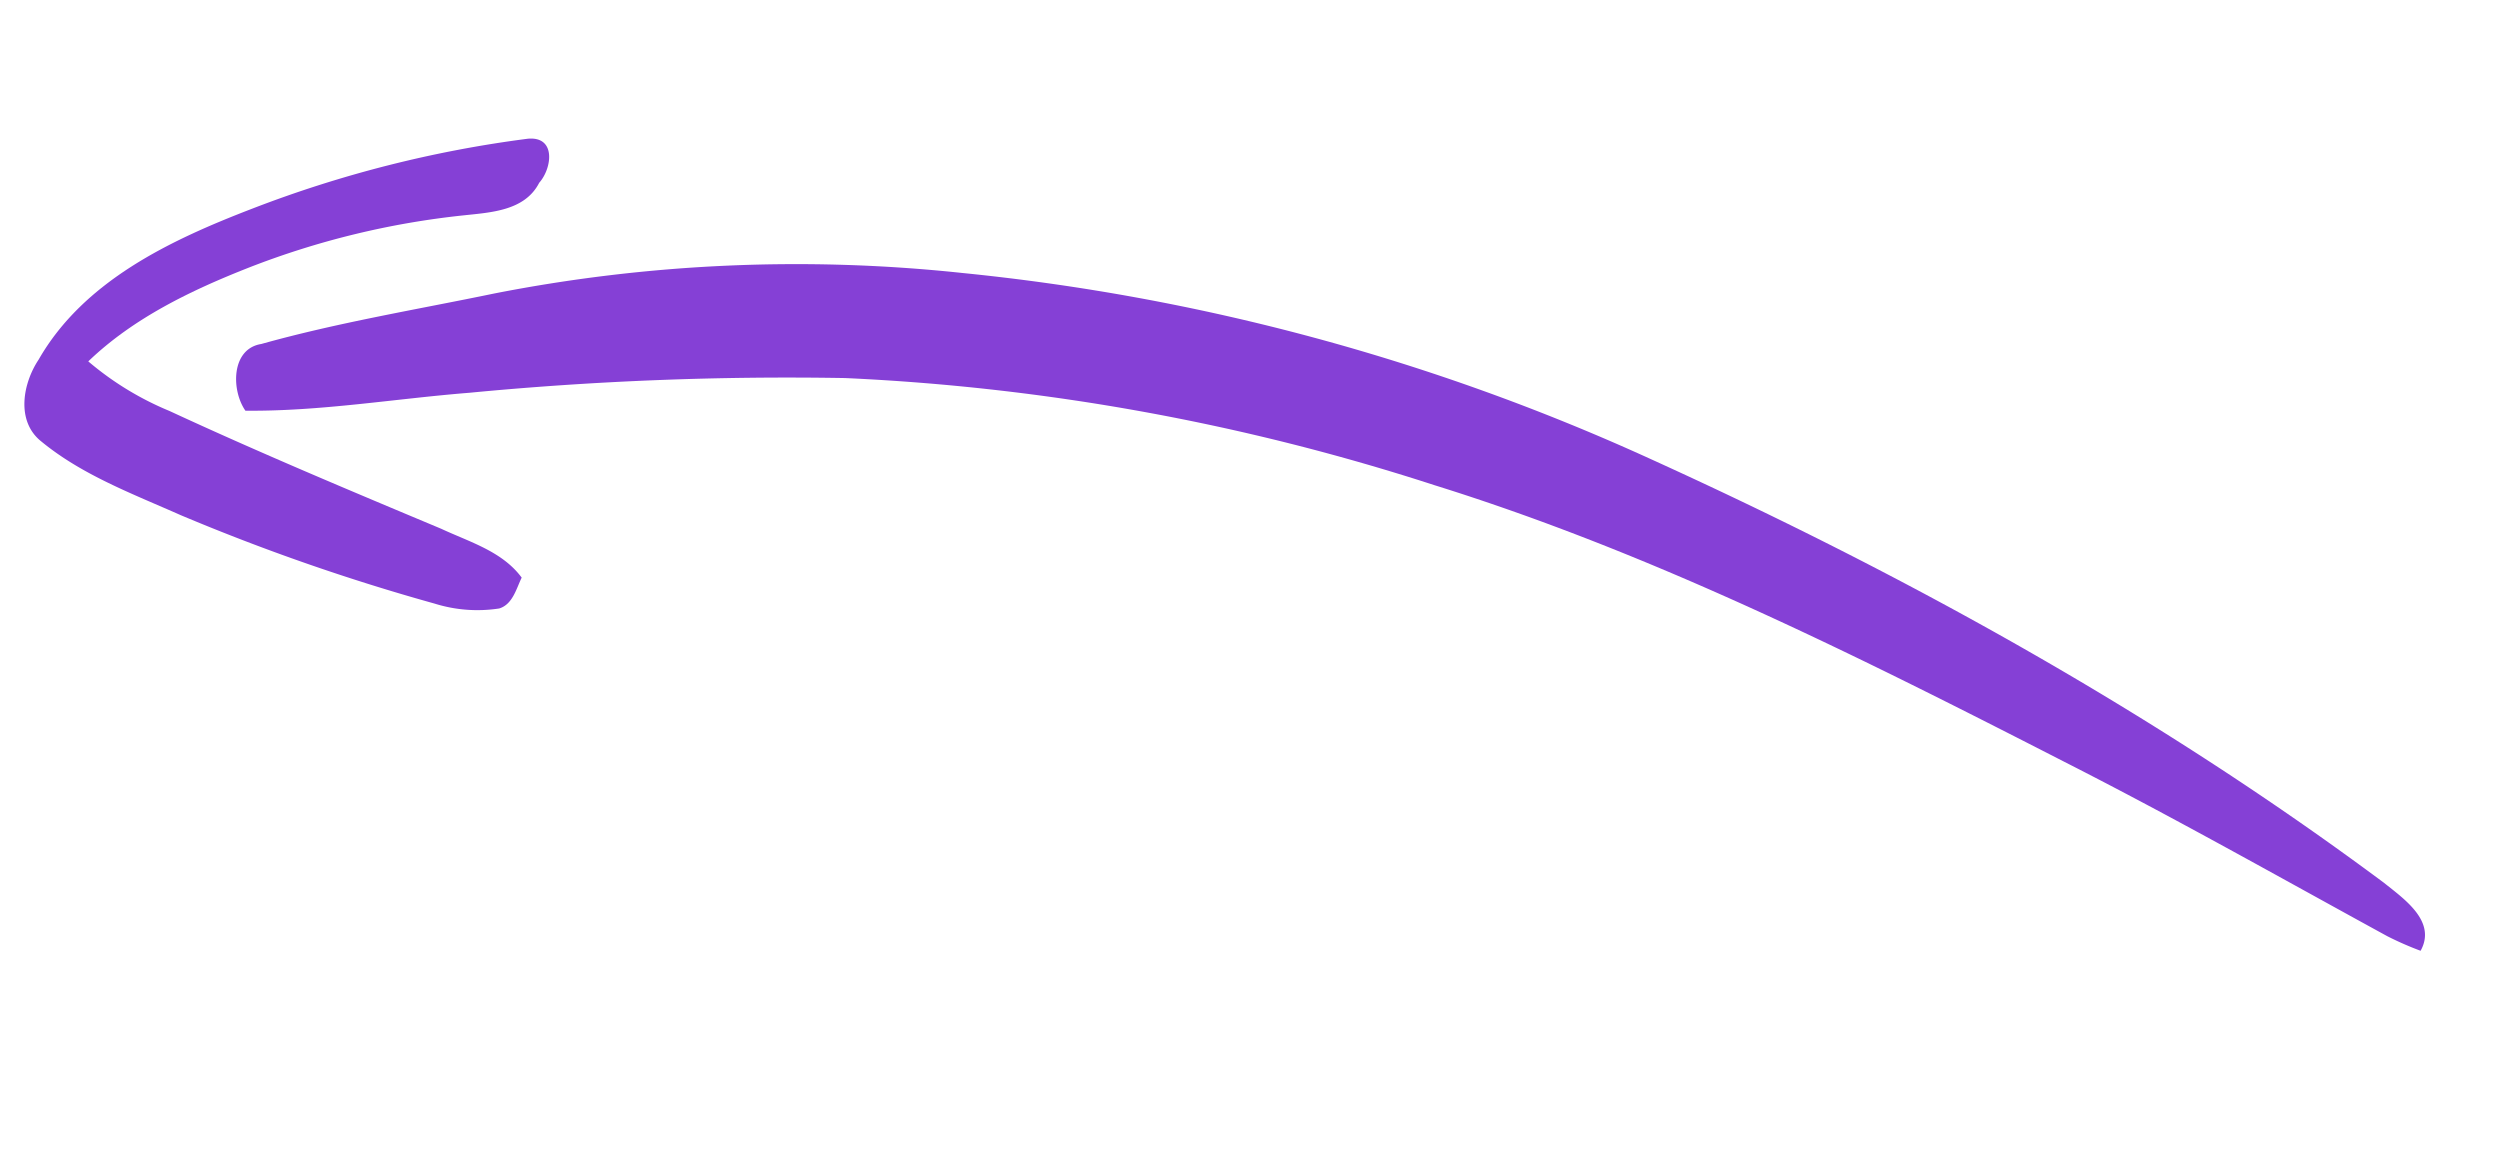 <svg xmlns="http://www.w3.org/2000/svg" xmlns:xlink="http://www.w3.org/1999/xlink" width="168.947" height="78.182" viewBox="0 0 168.947 78.182">
  <defs>
    <clipPath id="clip-path">
      <rect id="Rectangle_57164" data-name="Rectangle 57164" width="166.09" height="33.707" fill="#8540d6"/>
    </clipPath>
  </defs>
  <g id="Group_122604" data-name="Group 122604" transform="translate(9.291) rotate(16)">
    <g id="Group_122602" data-name="Group 122602" transform="translate(0 0)" clip-path="url(#clip-path)">
      <path id="Path_267467" data-name="Path 267467" d="M93.467,1.626a147.345,147.345,0,0,0-48.159.747A105.819,105.819,0,0,0,15.287,12.432c-4.745,2.491-9.6,4.792-14.169,7.607-1.883.88-1.094,3.571.21,4.63,4.894-1.349,9.483-3.563,14.222-5.339a225.421,225.421,0,0,1,24.123-7.951,151.06,151.06,0,0,1,40.288-4.02c15.548.353,30.874,3.253,46.09,6.242,8.1,1.564,16.139,3.494,24.193,5.305a21.494,21.494,0,0,0,2.447.33c.512-2.222-2.06-3.065-3.646-3.734C131.136,8.753,112.375,4.426,93.467,1.626" transform="translate(13.333 0)" fill="#8540d6"/>
      <path id="Path_267468" data-name="Path 267468" d="M159.868,4.409c.581-1.19.255-3.371-1.553-2.668a80.04,80.04,0,0,0-16.6,9.677C137,14.976,132.119,19.236,130.65,25.21c-.587,1.849-.329,4.422,1.7,5.259,3.281,1.424,6.919,1.7,10.422,2.19a143.093,143.093,0,0,0,18.141,1.017,9.68,9.68,0,0,0,4.294-.887c.8-.519.74-1.6.886-2.423-1.753-1.346-4.045-1.342-6.135-1.674-6.625-.781-13.255-1.562-19.848-2.591a20.576,20.576,0,0,1-6.2-1.709c2.132-3.666,5.349-6.523,8.676-9.077a55.99,55.99,0,0,1,12.986-7.4c1.718-.7,3.883-1.432,4.3-3.507" transform="translate(-130.375 0)" fill="#8540d6"/>
    </g>
  </g>
</svg>
